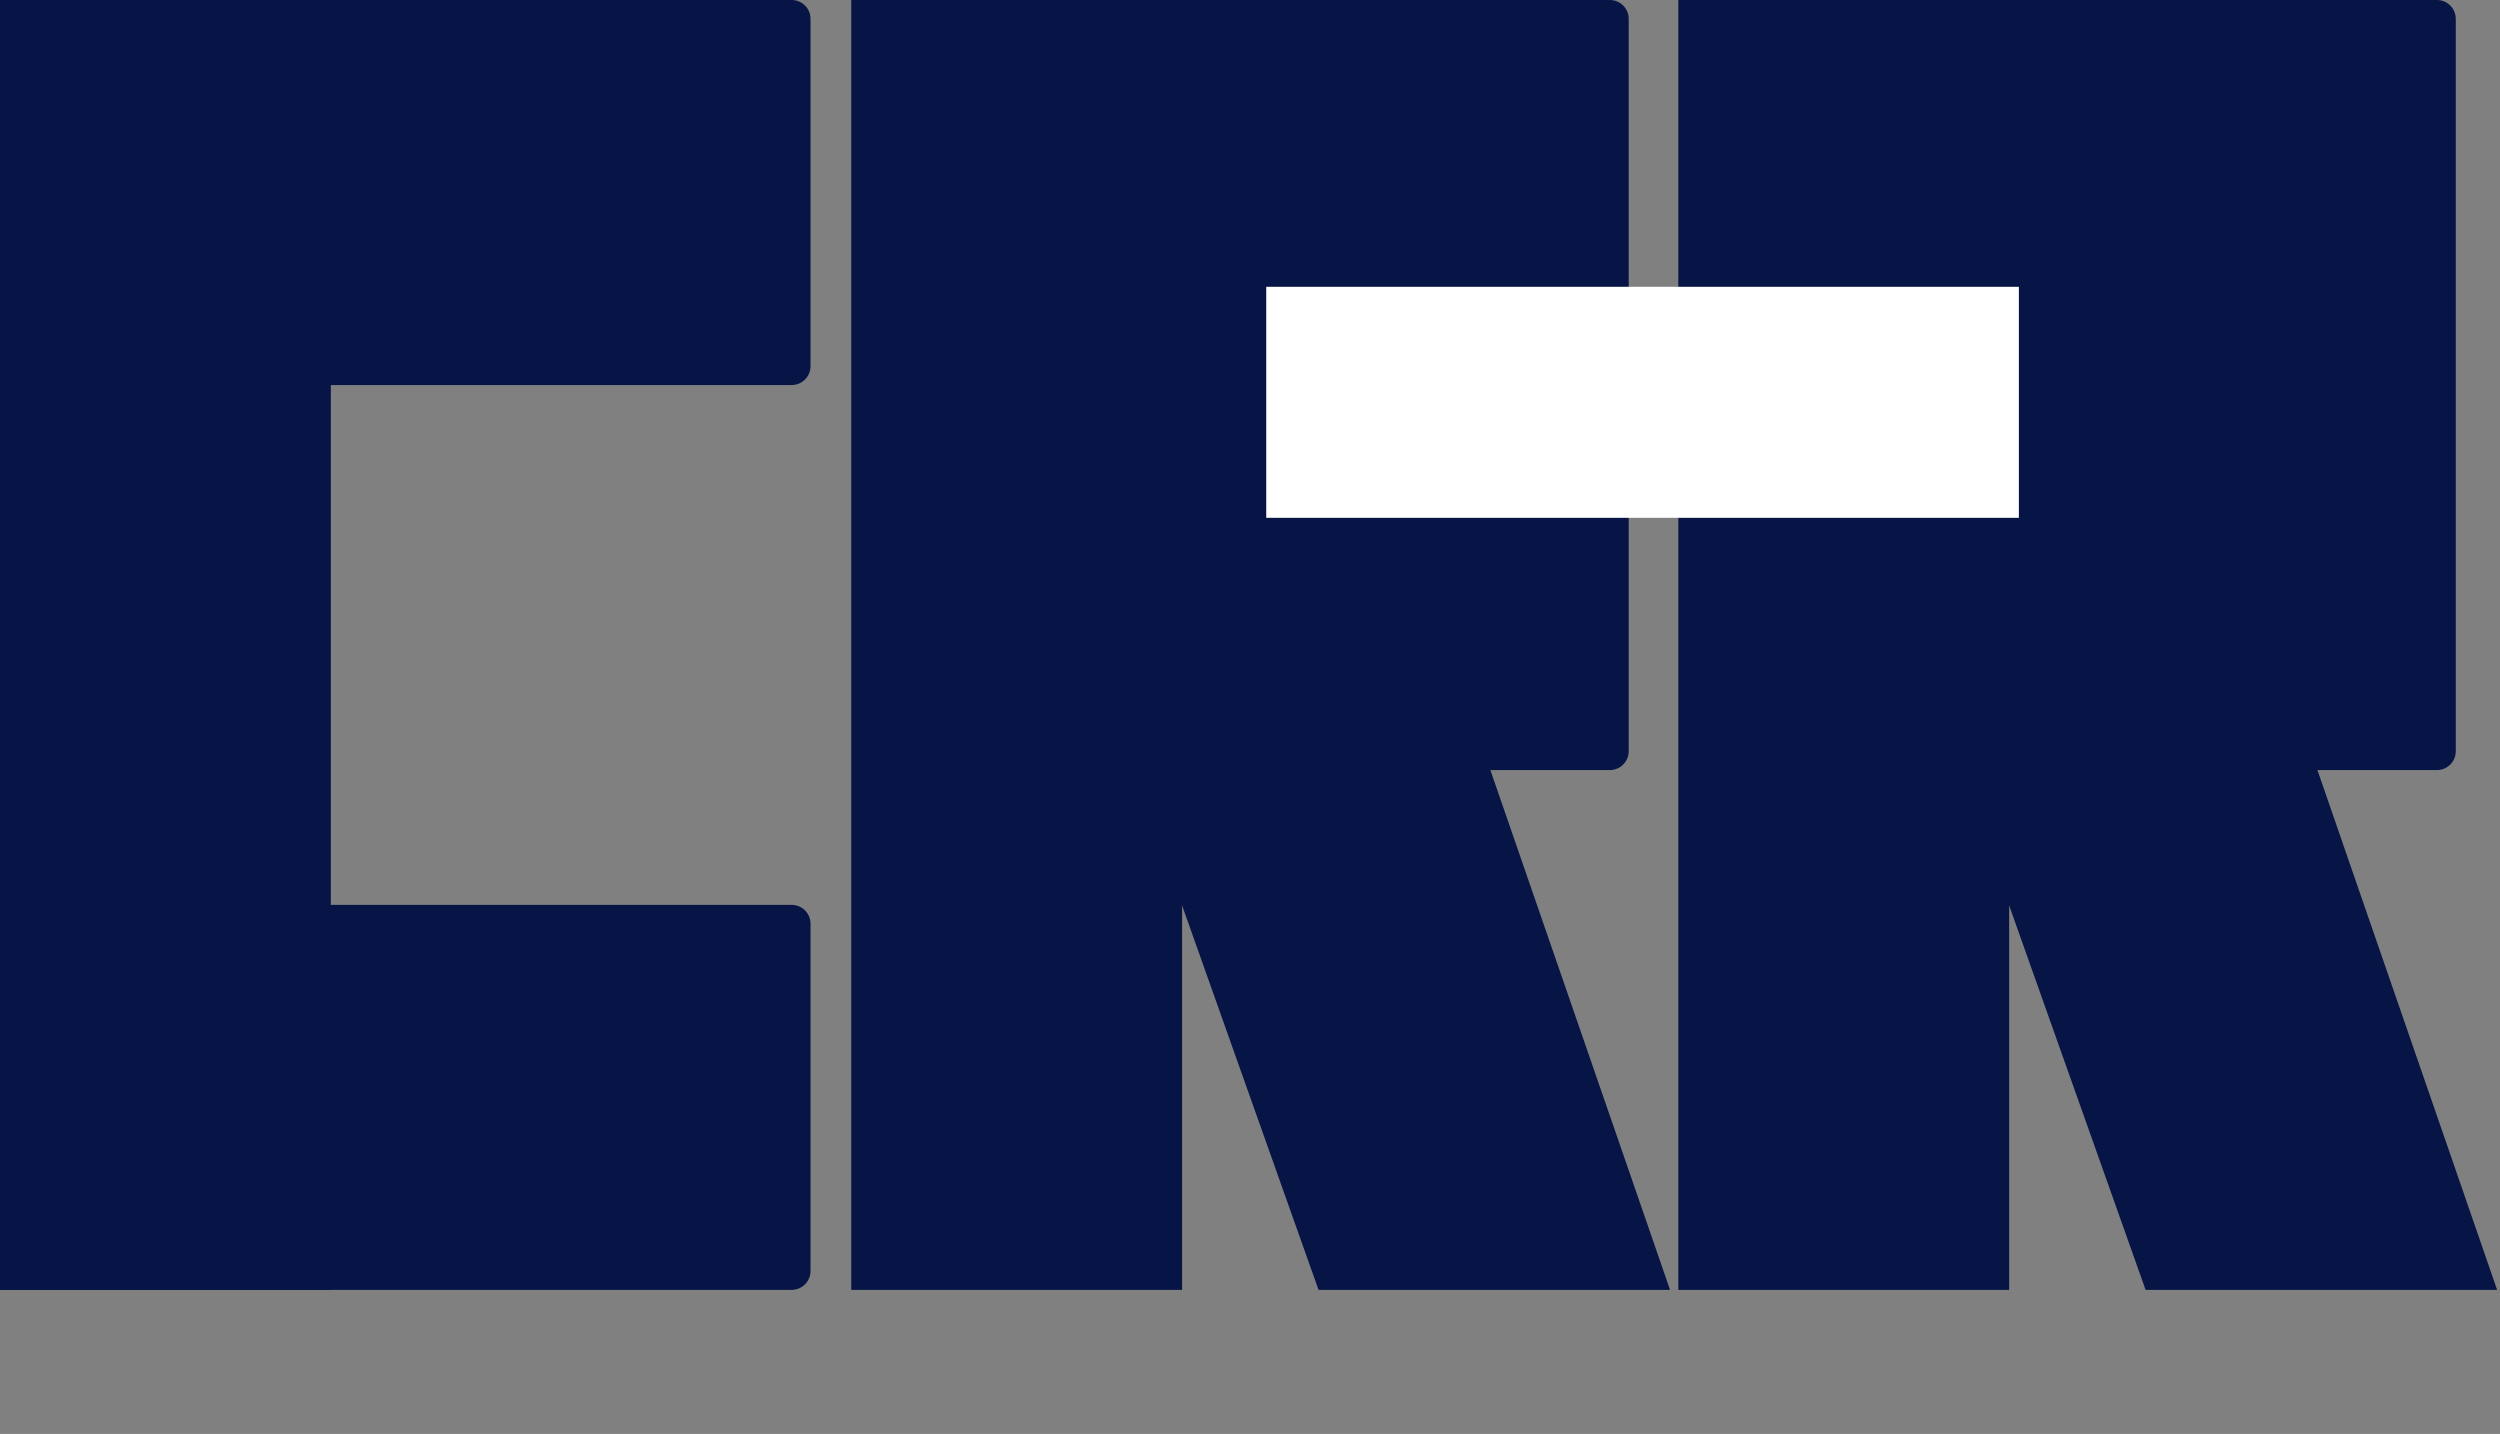 <svg width="265" height="152" viewBox="0 0 265 152" fill="none" xmlns="http://www.w3.org/2000/svg">
<rect x="0" y="0" width="265" height="152" fill="#808080" stroke="none"/>
<path d="M0 0H83.915C85.02 0 85.915 0.895 85.915 2V38.814C85.915 39.919 85.02 40.814 83.915 40.814H0V0Z" fill="#061446"/>
<path d="M0 95.913H83.915C85.02 95.913 85.915 96.808 85.915 97.913V134.728C85.915 135.832 85.02 136.728 83.915 136.728H0V95.913Z" fill="#061446"/>
<rect y="136.728" width="136.728" height="35.068" transform="rotate(-90 0 136.728)" fill="#061446"/>
<rect x="90.233" y="136.728" width="136.728" height="35.068" transform="rotate(-90 90.233 136.728)" fill="#061446"/>
<path d="M139.766 136.728L119.162 78.679L151.631 63.262L177.026 136.728L139.766 136.728Z" fill="#061446"/>
<path d="M113.027 81.628V-0H170.642C171.747 -0 172.642 0.895 172.642 2V79.628C172.642 80.733 171.747 81.628 170.642 81.628H113.027Z" fill="#061446"/>
<rect x="177.902" y="136.728" width="136.728" height="35.068" transform="rotate(-90 177.902 136.728)" fill="#061446"/>
<path d="M227.435 136.728L206.831 78.679L239.3 63.262L264.695 136.728L227.435 136.728Z" fill="#061446"/>
<path d="M200.696 81.628V-0H258.311C259.416 -0 260.311 0.895 260.311 2V79.628C260.311 80.733 259.416 81.628 258.311 81.628H200.696Z" fill="#061446"/>
<rect x="134.221" y="30.4" width="79.779" height="24.489" fill="white"/>
</svg>

